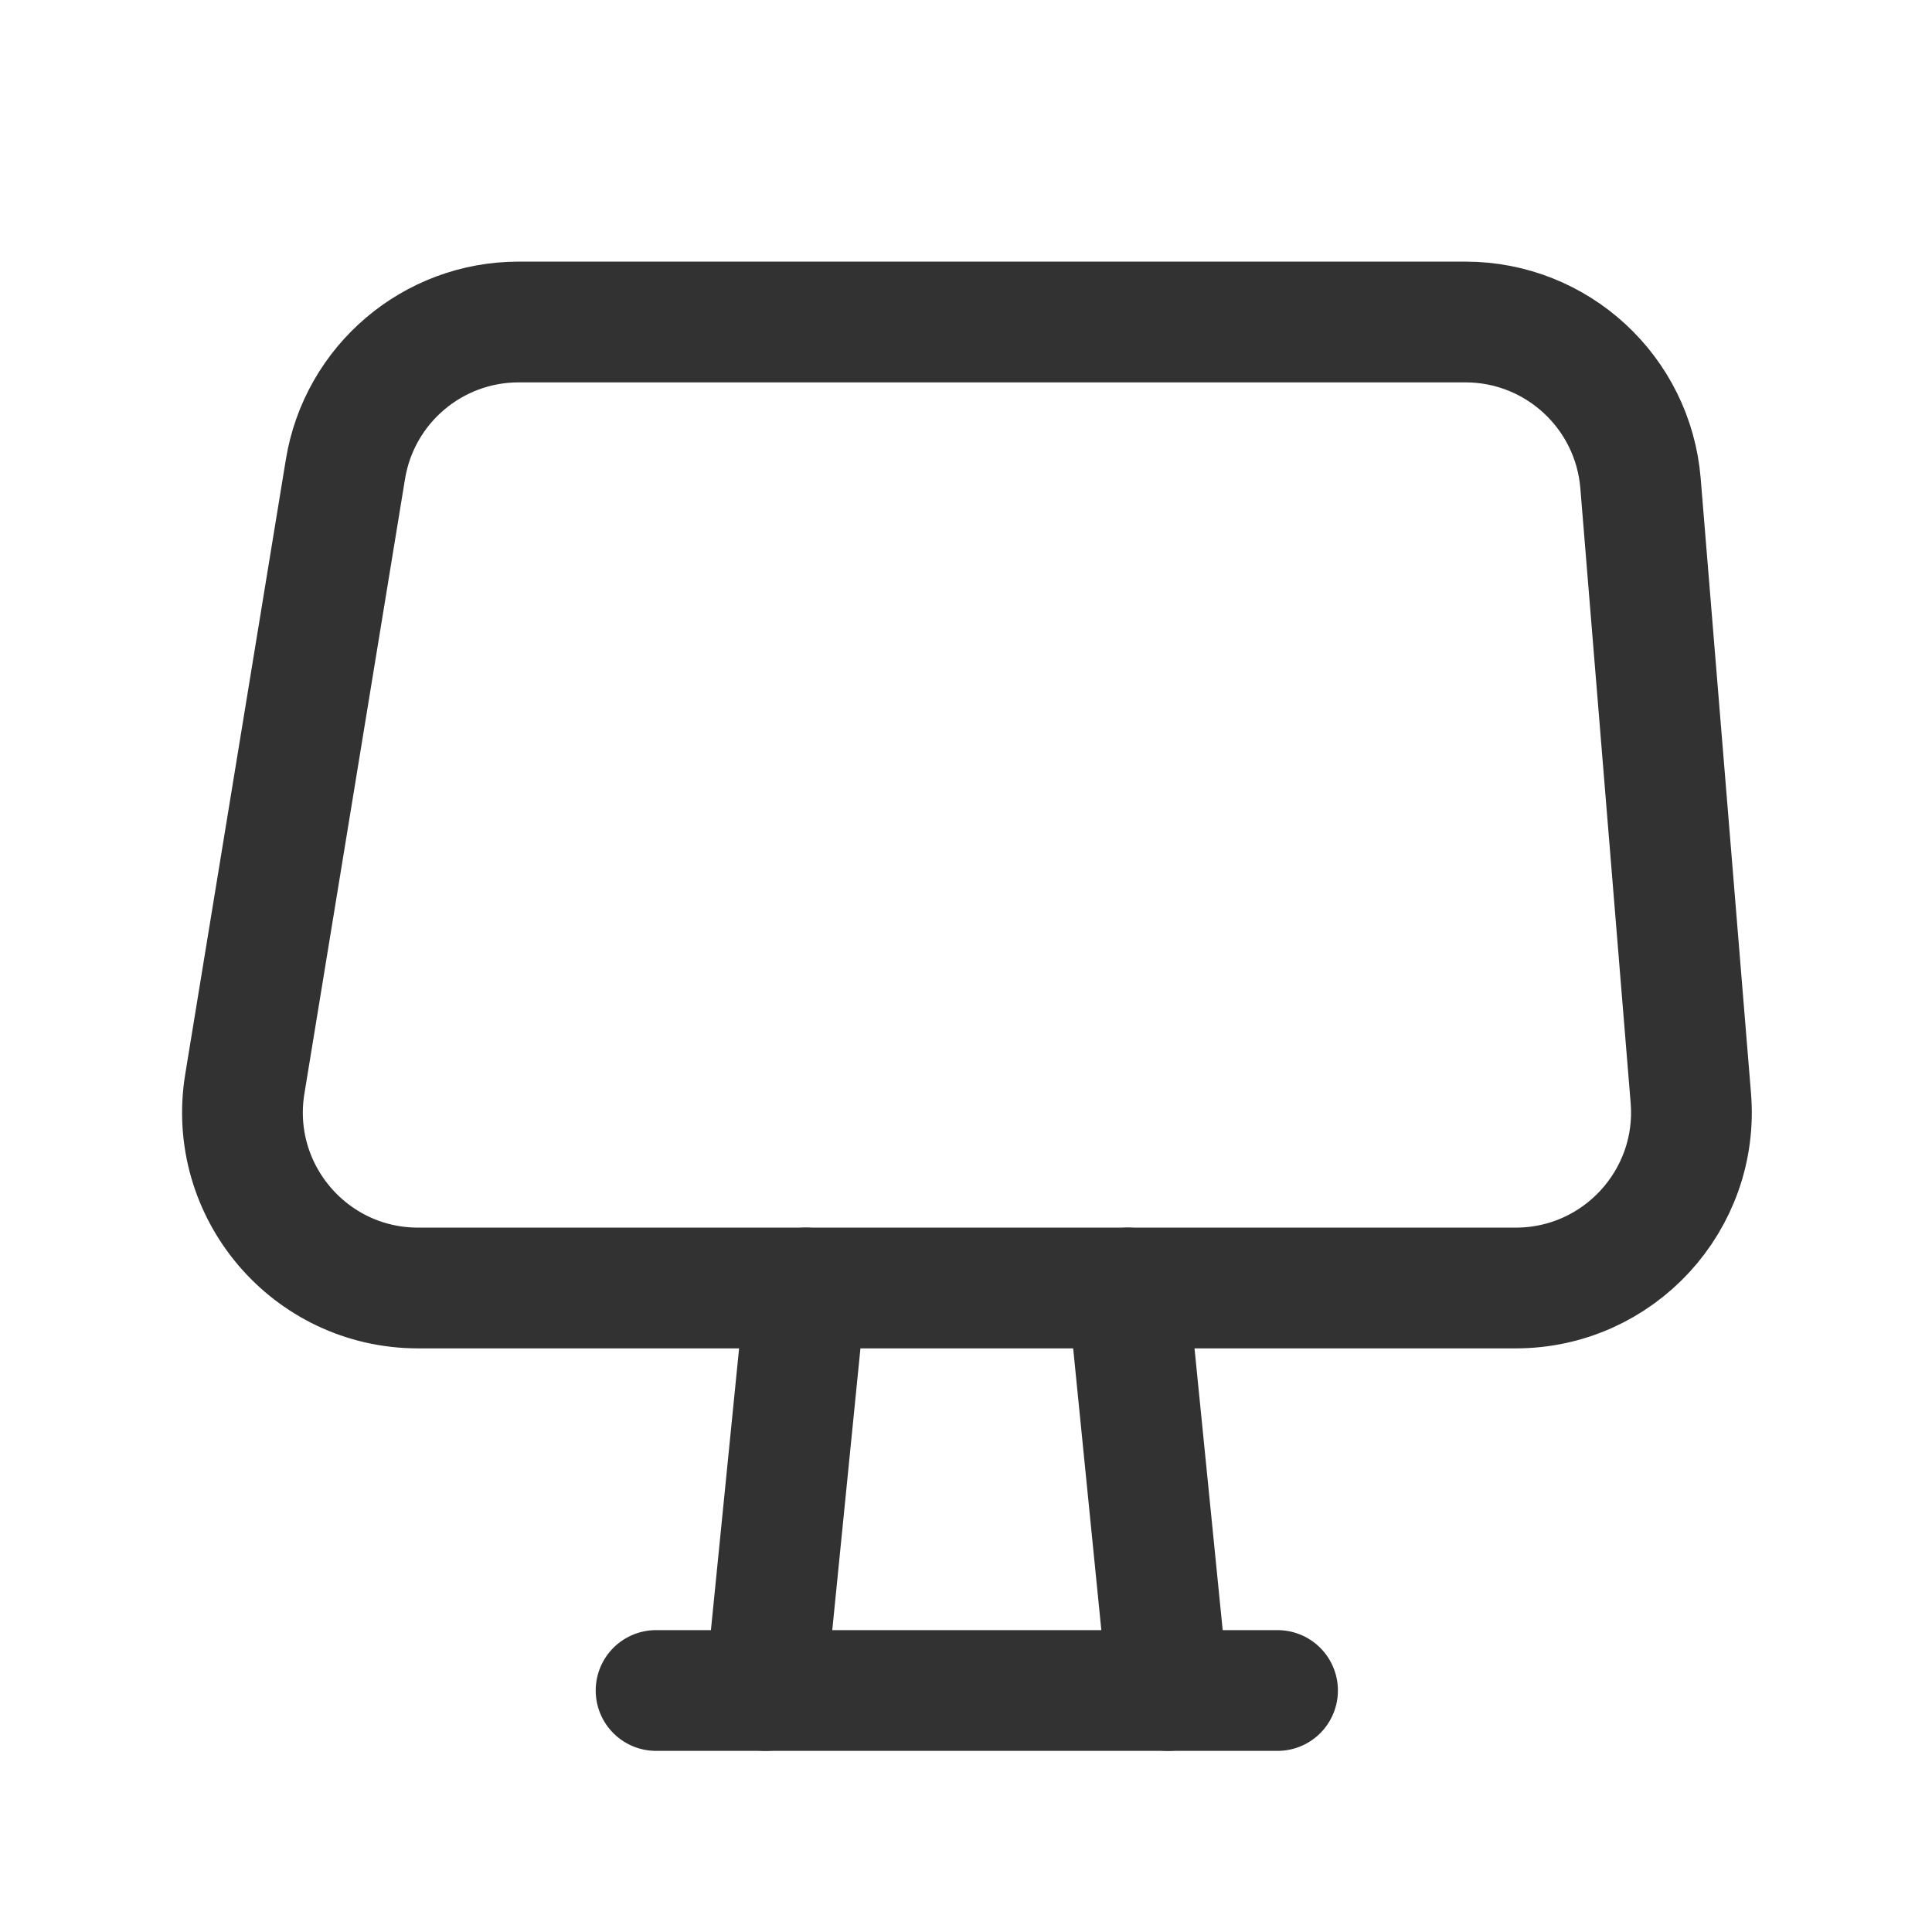 <?xml version="1.0" encoding="UTF-8"?><svg version="1.1" viewBox="0 0 24 24" xmlns="http://www.w3.org/2000/svg" xmlns:xlink="http://www.w3.org/1999/xlink"><!--Generated by IJSVG (https://github.com/iconjar/IJSVG)--><g stroke-linecap="round" stroke-width="1.5" stroke="#323232" fill="none" stroke-linejoin="round"><path d="M14.01,16l0.5,5"></path><path d="M10.01,16l-0.5,5"></path><path d="M8.15,21h7.72"></path><path d="M18.829,16h-13.635c-1.346,0 -2.37,-1.206 -2.153,-2.534l1.25,-7.636c0.172,-1.055 1.083,-1.83 2.152,-1.83h11.761c1.136,0 2.082,0.872 2.175,2.004l0.625,7.636c0.104,1.271 -0.9,2.36 -2.175,2.36Z"></path></g><path fill="none" d="M24,24.021l-23.977,-0.042v-24l23.977,0.042Z"></path></svg>